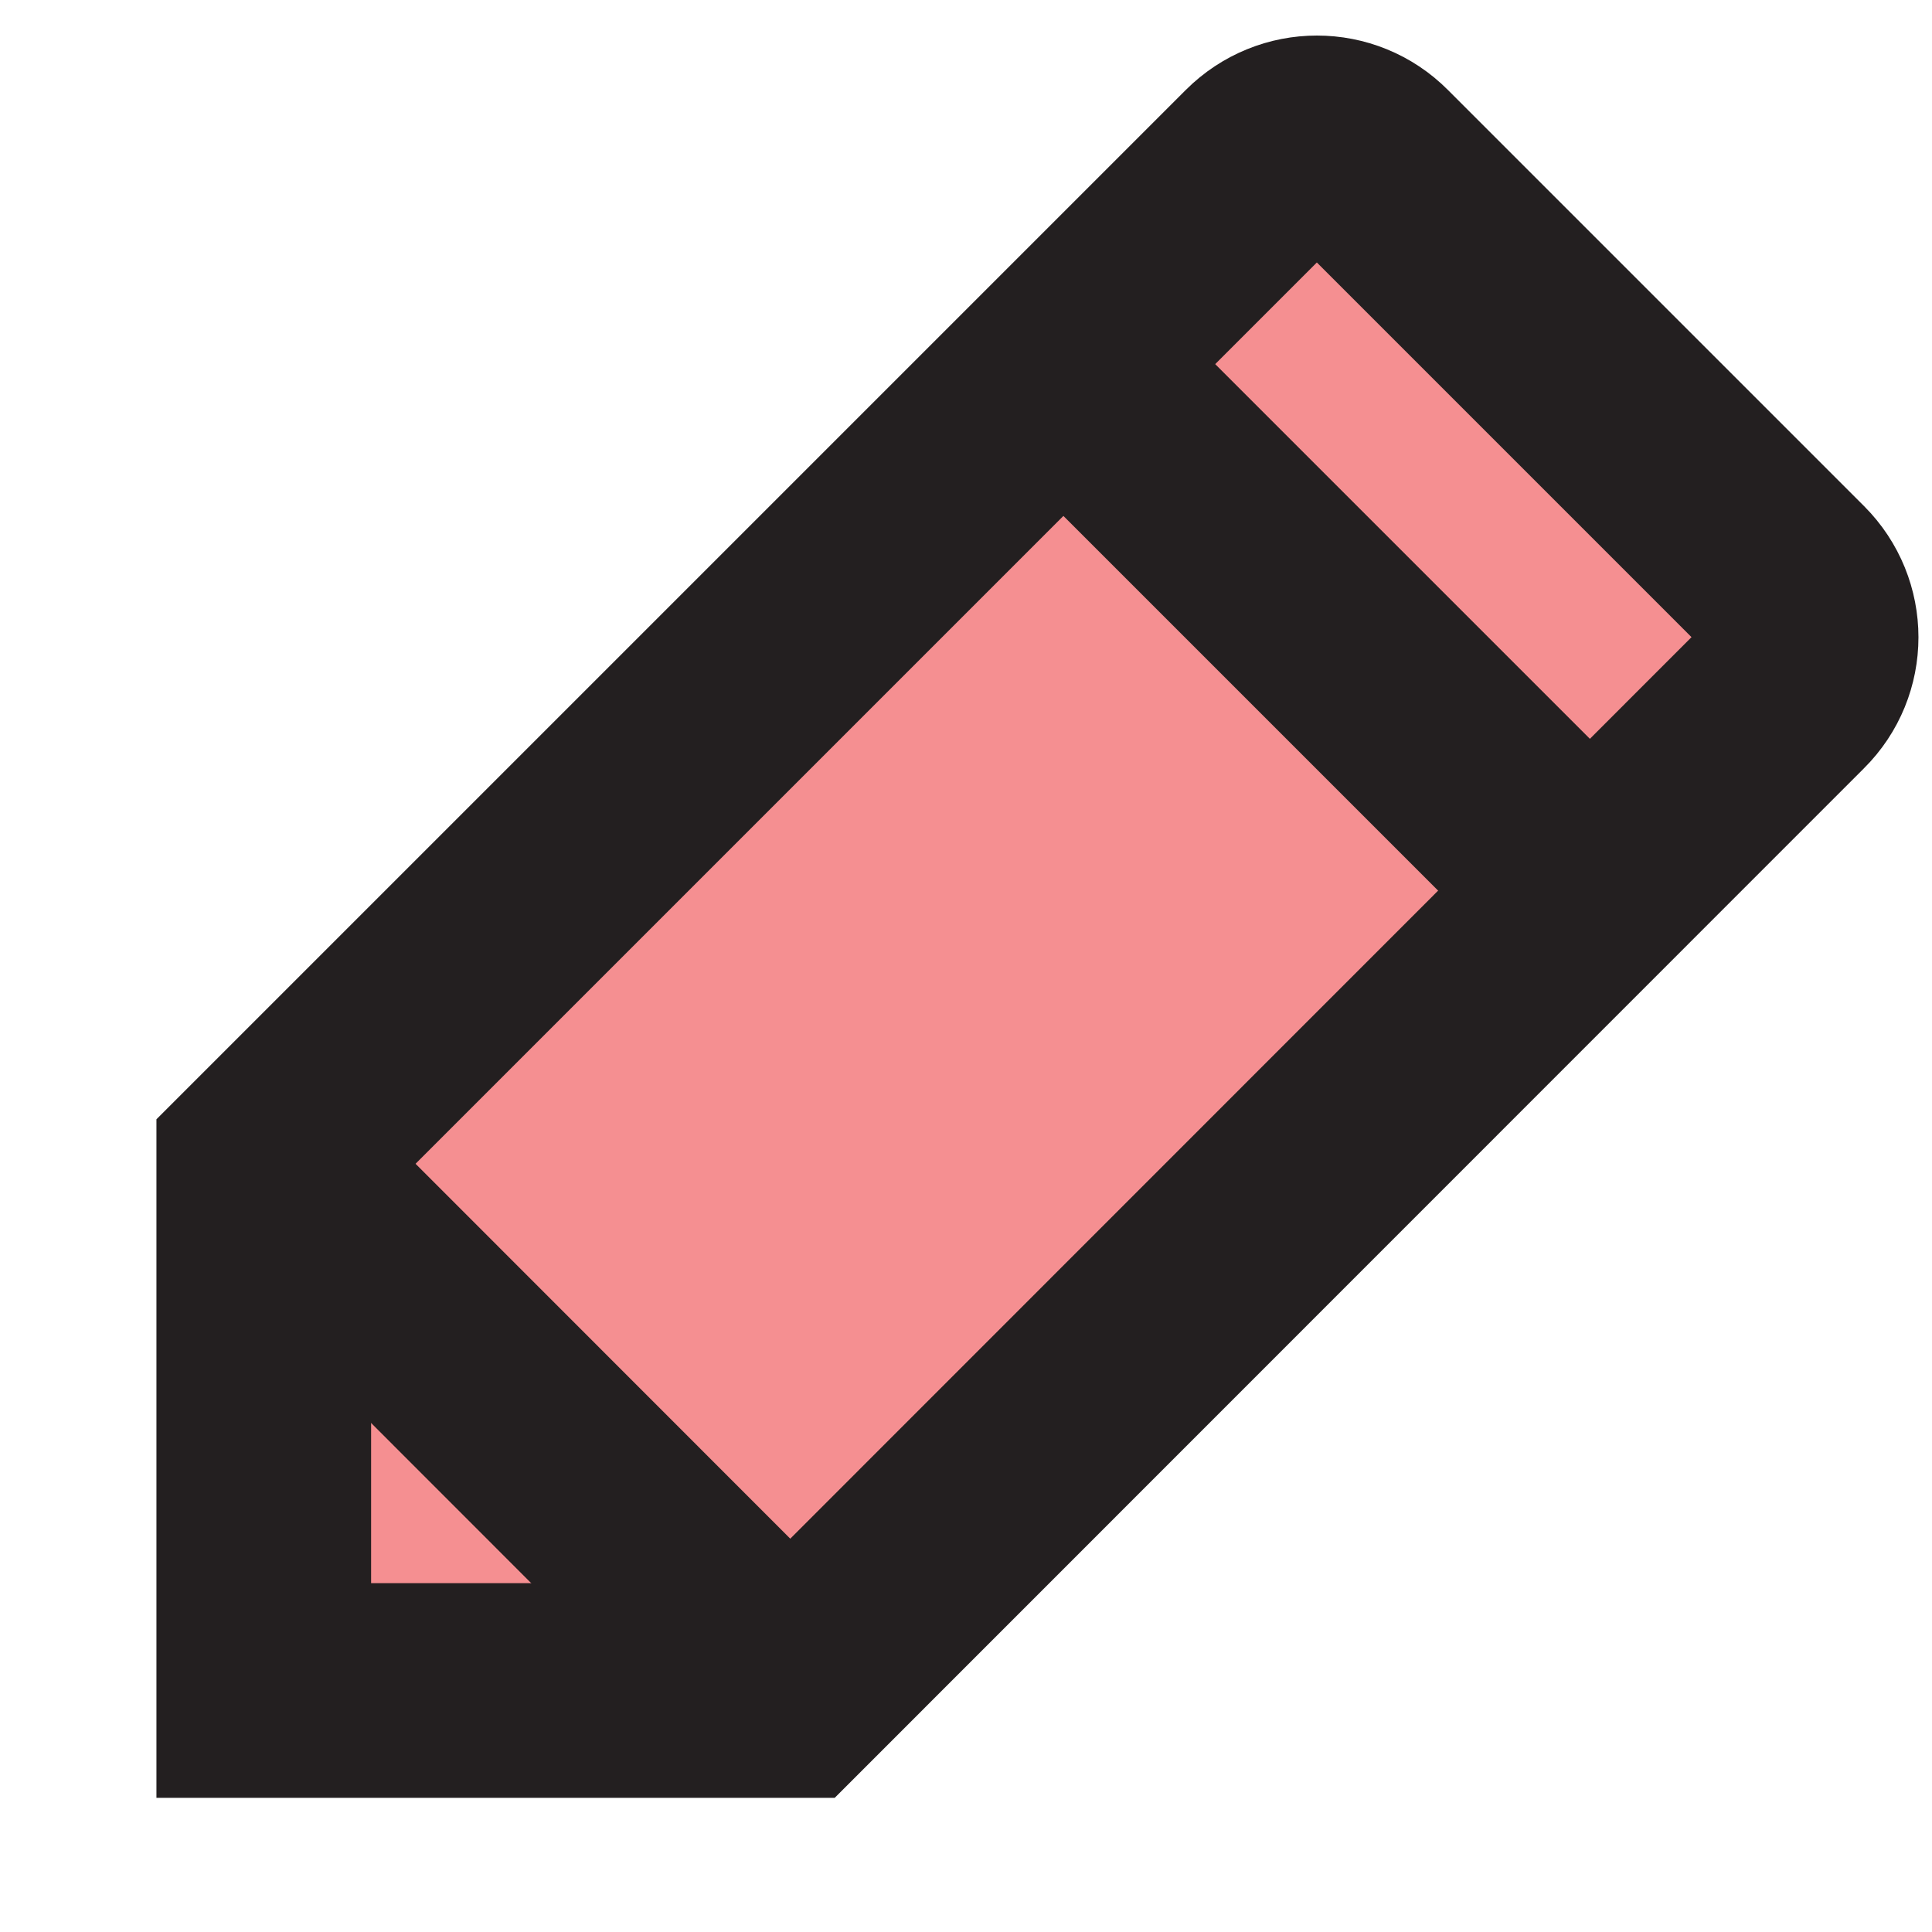 <?xml version="1.0" encoding="UTF-8"?>
<svg id="Layer_1" data-name="Layer 1" xmlns="http://www.w3.org/2000/svg" viewBox="0 0 72 72">
  <path d="M9.83,43.37L47.02,6.18c1.14-1.14,2.98-1.14,4.11,0l15.51,15.51c1.14,1.14,1.14,2.98,0,4.11L29.45,63H9.83v-19.63Z" style="fill: #ed2024; opacity: .5; stroke-width: 0px;"/>
  <path d="M9.83,43.37L47.02,6.18c1.14-1.14,2.98-1.14,4.11,0l15.51,15.51c1.14,1.14,1.14,2.98,0,4.11L29.45,63H9.83v-19.63Z" style="fill: none; stroke: #231f20; stroke-miterlimit: 10; stroke-width: 8px;"/>
  <line x1="39.63" y1="13.57" x2="59.26" y2="33.2" style="fill: none; stroke: #231f20; stroke-miterlimit: 10; stroke-width: 8px;"/>
  <line x1="9.83" y1="43.37" x2="29.45" y2="63" style="fill: none; stroke: #231f20; stroke-miterlimit: 10; stroke-width: 8px;"/>
</svg>
